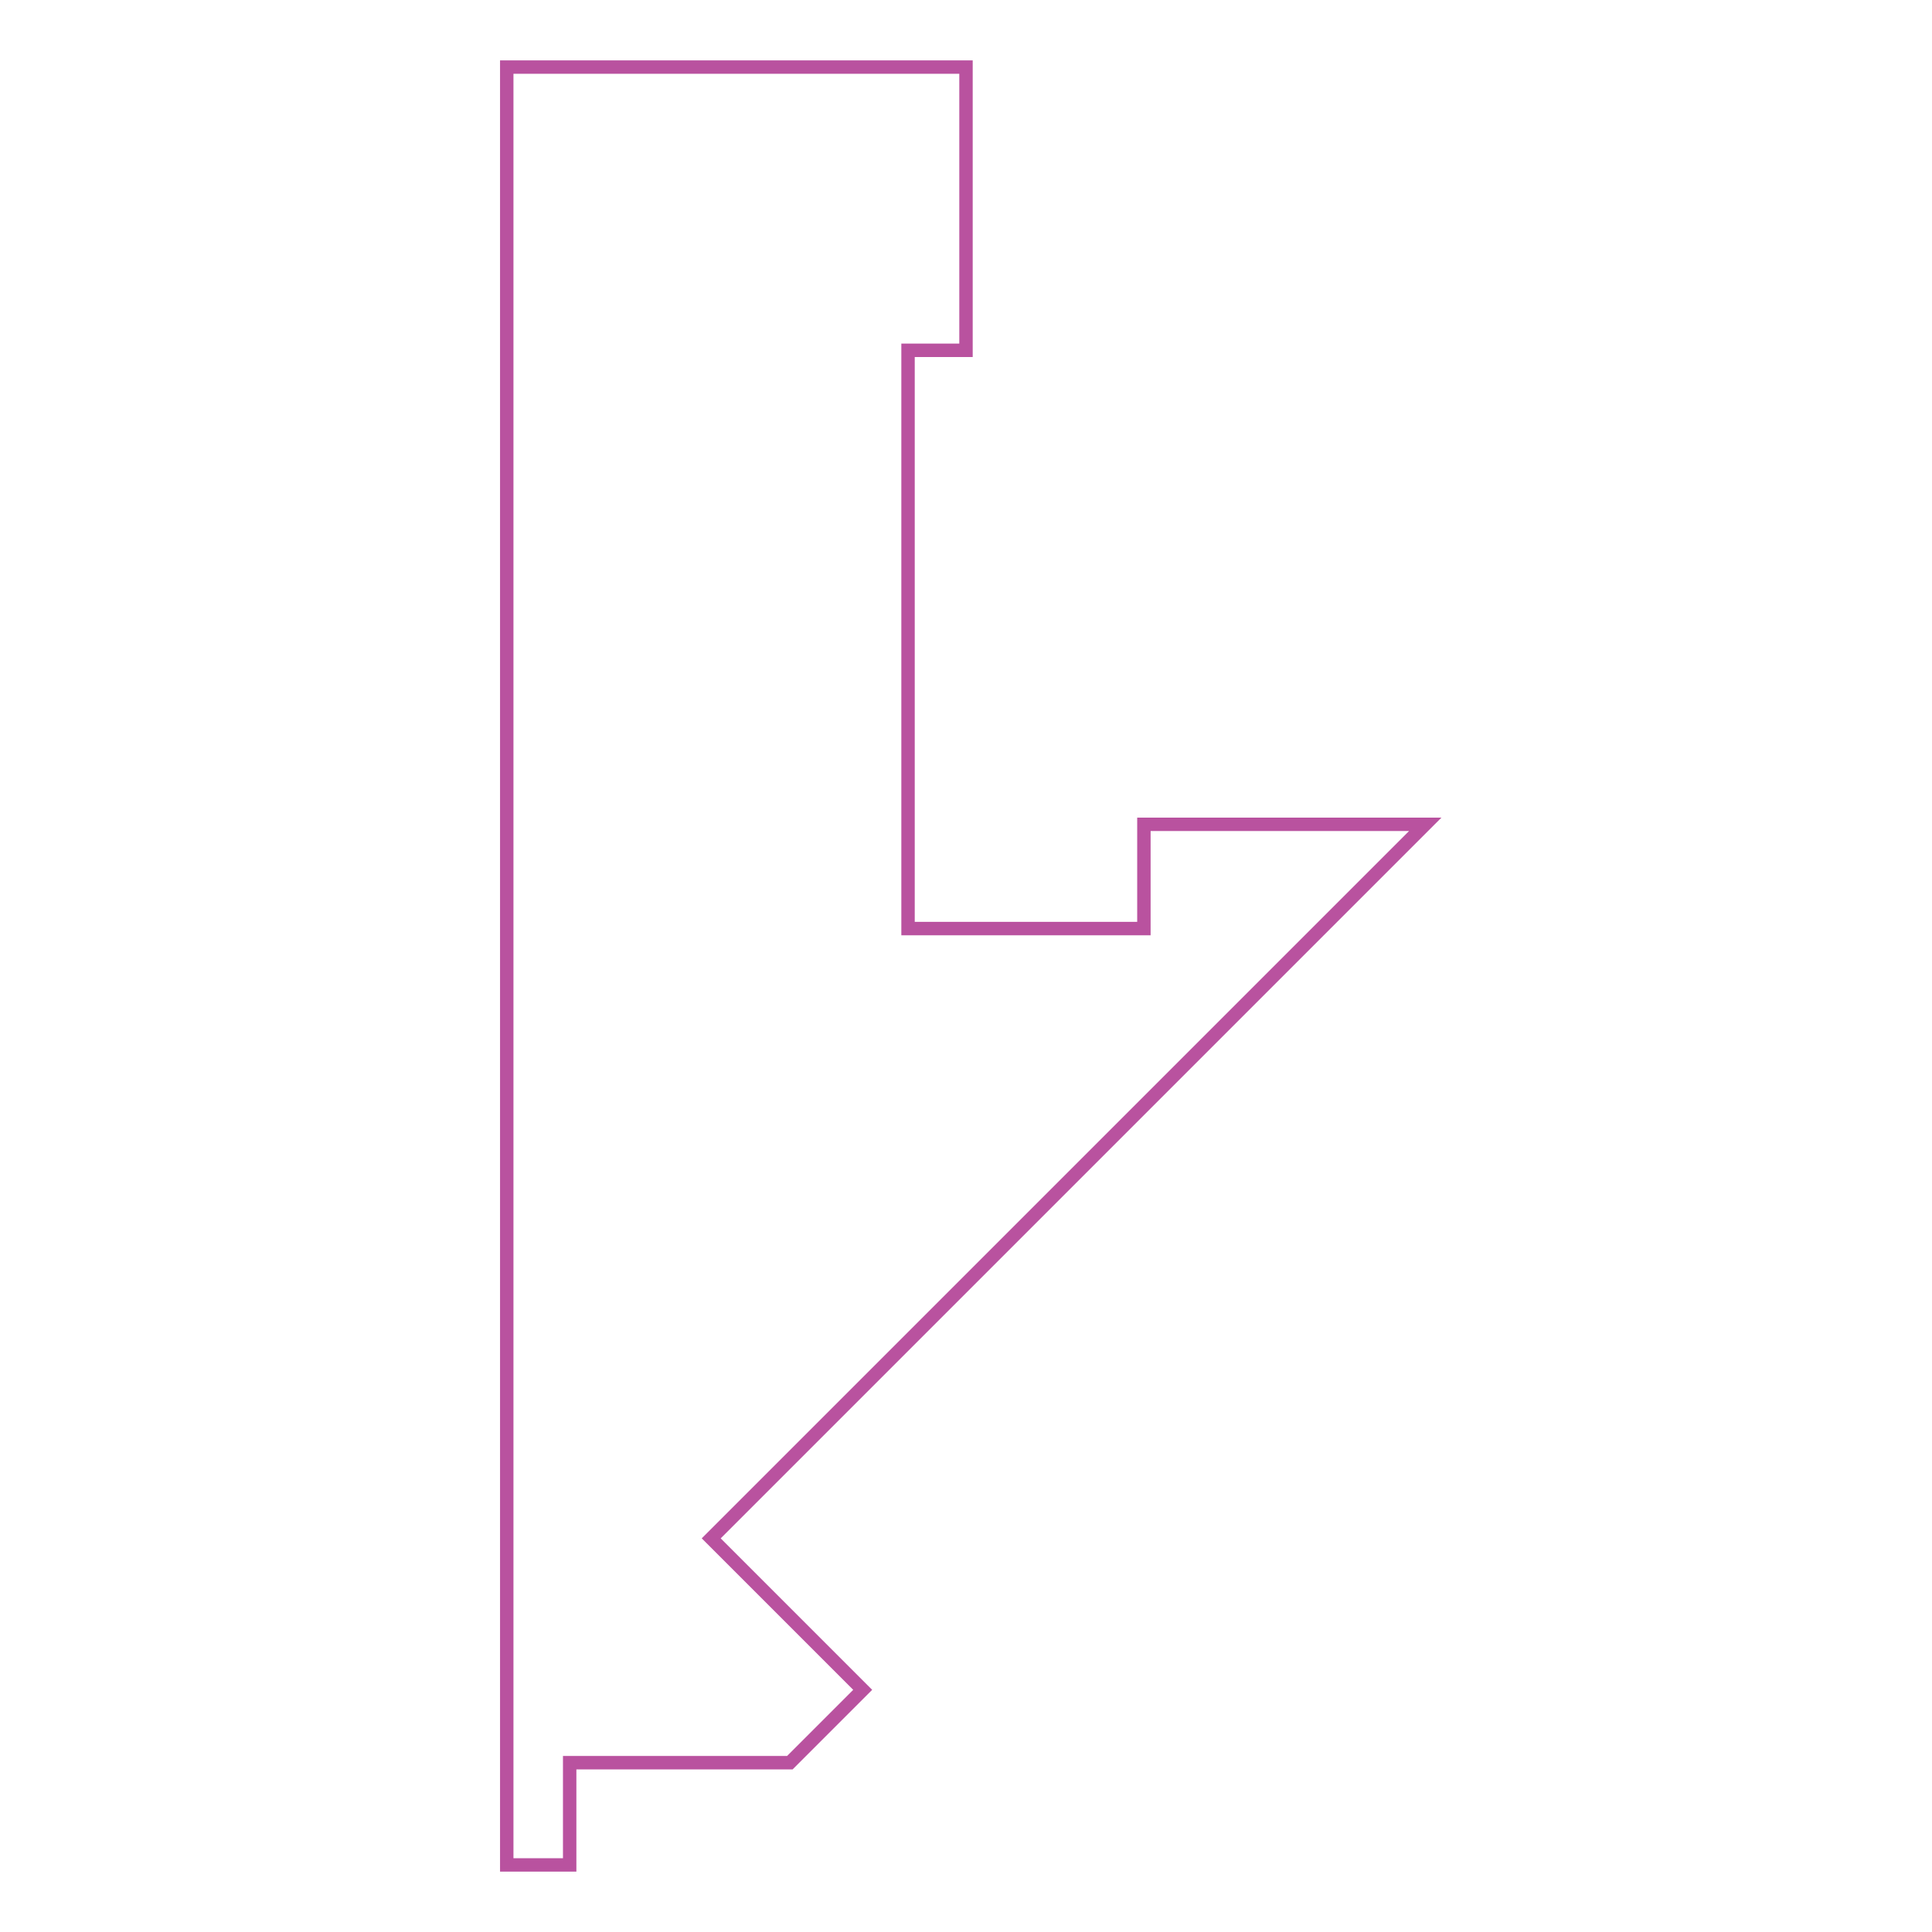 <svg xmlns="http://www.w3.org/2000/svg" viewBox="0 0 144 144"><defs><style>.a{fill:none;stroke:#b9529f;stroke-miterlimit:10;}</style></defs><polygon class="a" points="37.77 5 37.77 139 42.46 139 42.46 131.38 58.87 131.38 64.3 125.95 53.01 114.66 106.23 61.44 85.26 61.44 85.26 69.21 67.68 69.21 67.68 26.11 72 26.11 72 5 37.77 5"/></svg>